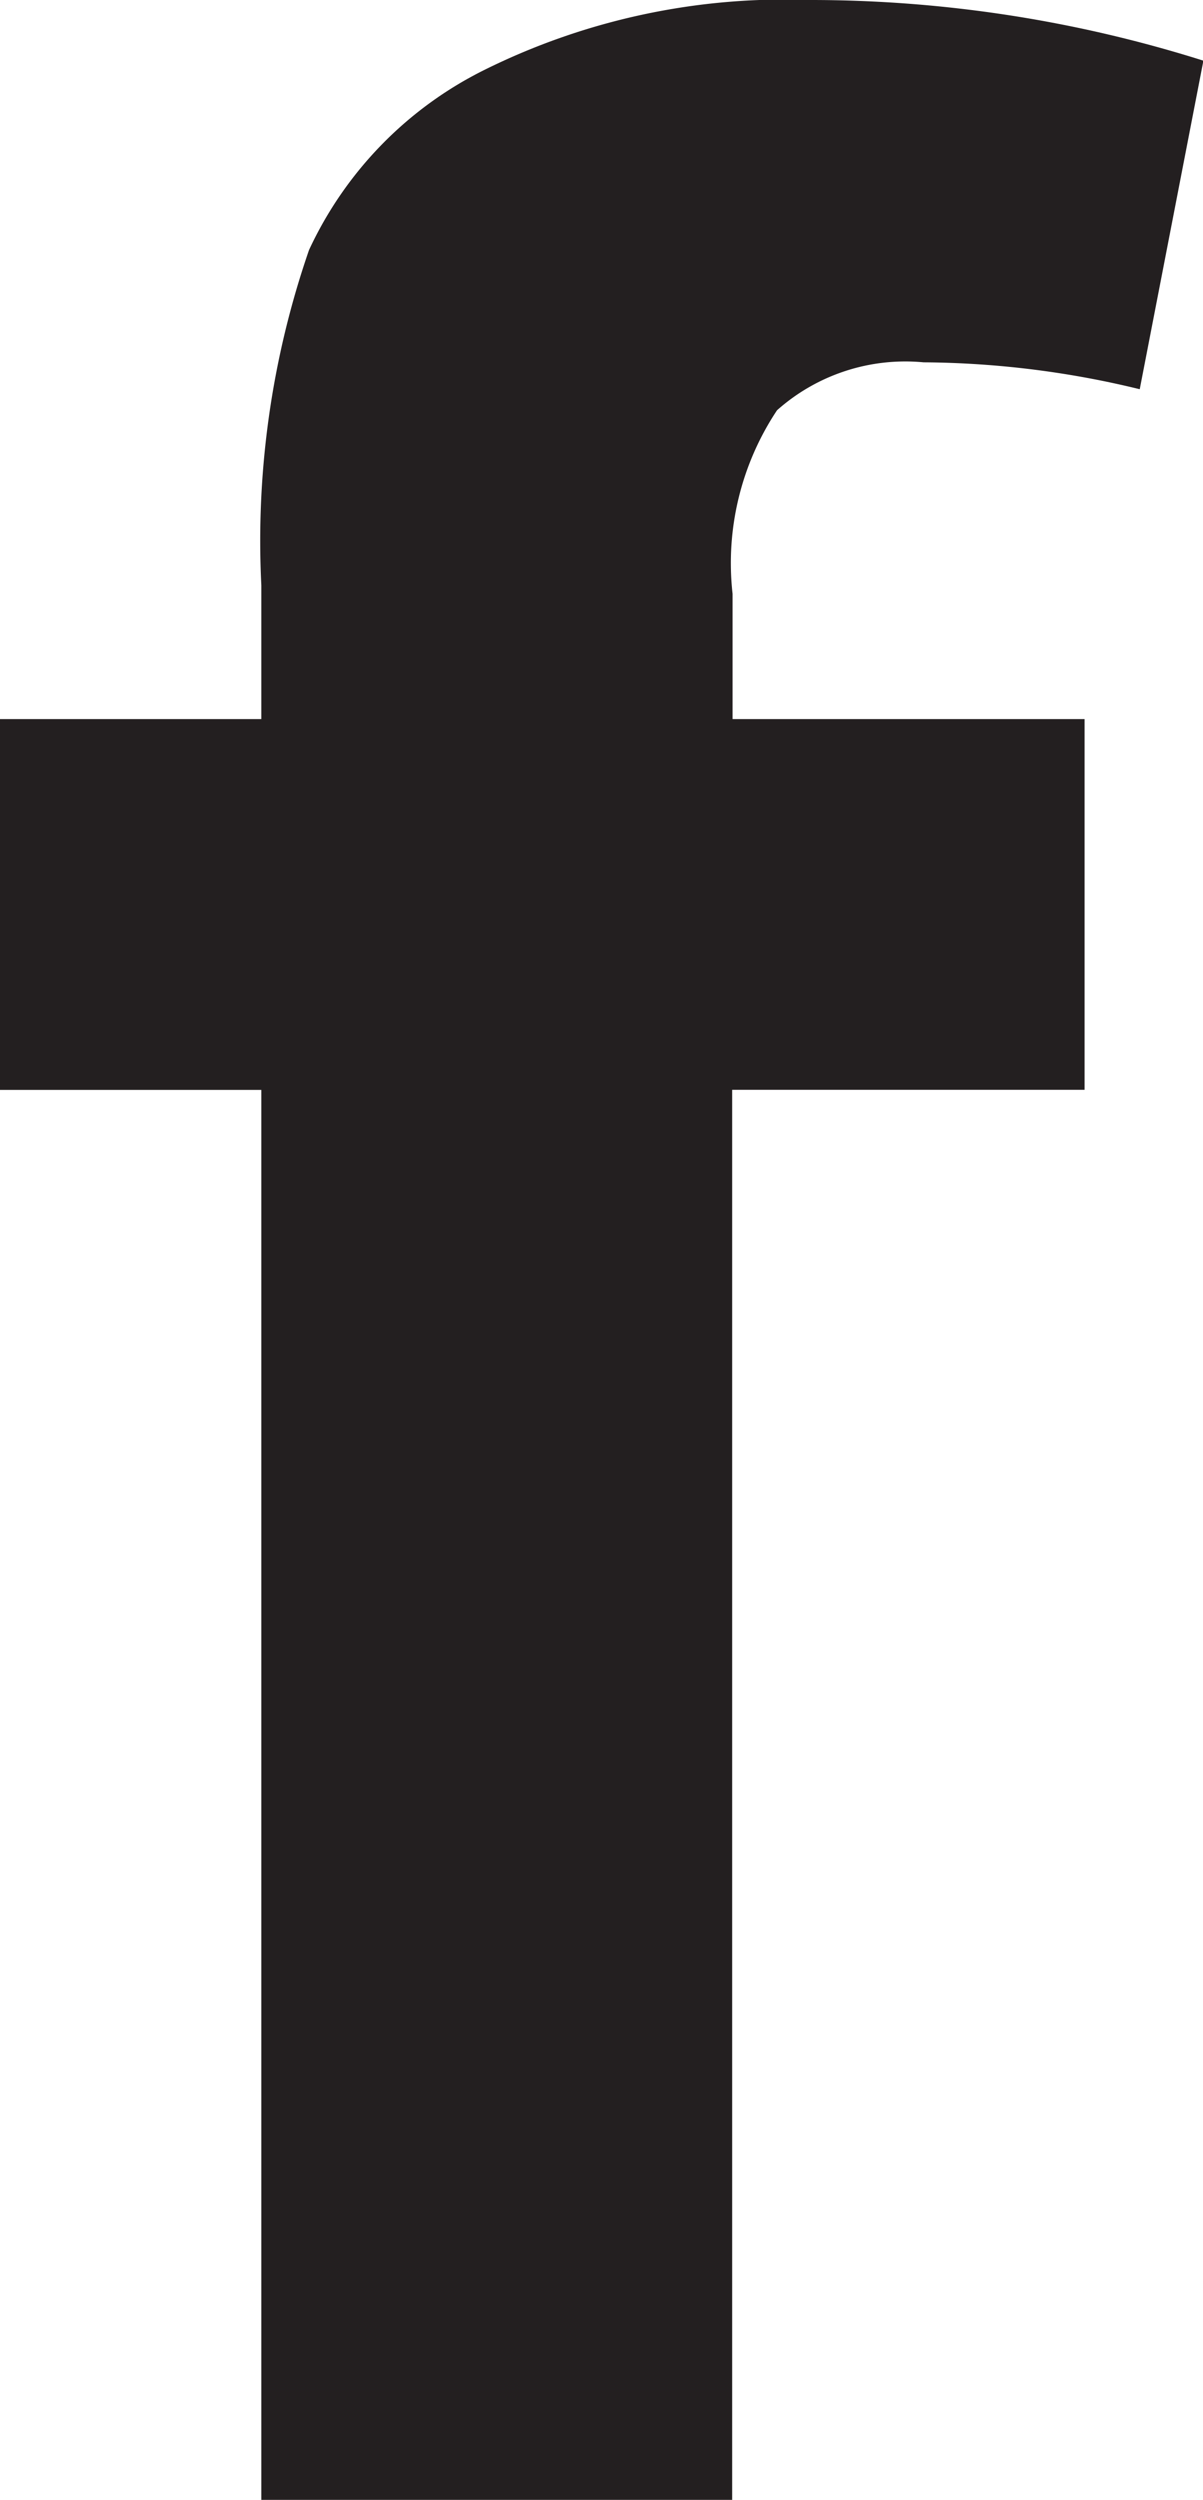 <svg id="Group_7994" data-name="Group 7994" xmlns="http://www.w3.org/2000/svg" xmlns:xlink="http://www.w3.org/1999/xlink" width="11.904" height="24.721" viewBox="0 0 11.904 24.721">
  <defs>
    <clipPath id="clip-path">
      <rect id="Rectangle_118" data-name="Rectangle 118" width="11.904" height="24.721" fill="none"/>
    </clipPath>
  </defs>
  <g id="Group_7993" data-name="Group 7993" clip-path="url(#clip-path)">
    <path id="Path_23623" data-name="Path 23623" d="M0,7.111H2.586V5.788a8.8,8.8,0,0,1,.472-3.316A3.751,3.751,0,0,1,4.8.688,6.68,6.68,0,0,1,8.008,0a12.914,12.914,0,0,1,3.9.6l-.63,3.249a9.237,9.237,0,0,0-2.139-.266,1.91,1.91,0,0,0-1.45.474,2.727,2.727,0,0,0-.44,1.815V7.111h3.483v3.666H7.245V24.721H2.586V10.778H0Z" transform="translate(0 0)" fill="#231f20"/>
  </g>
</svg>
